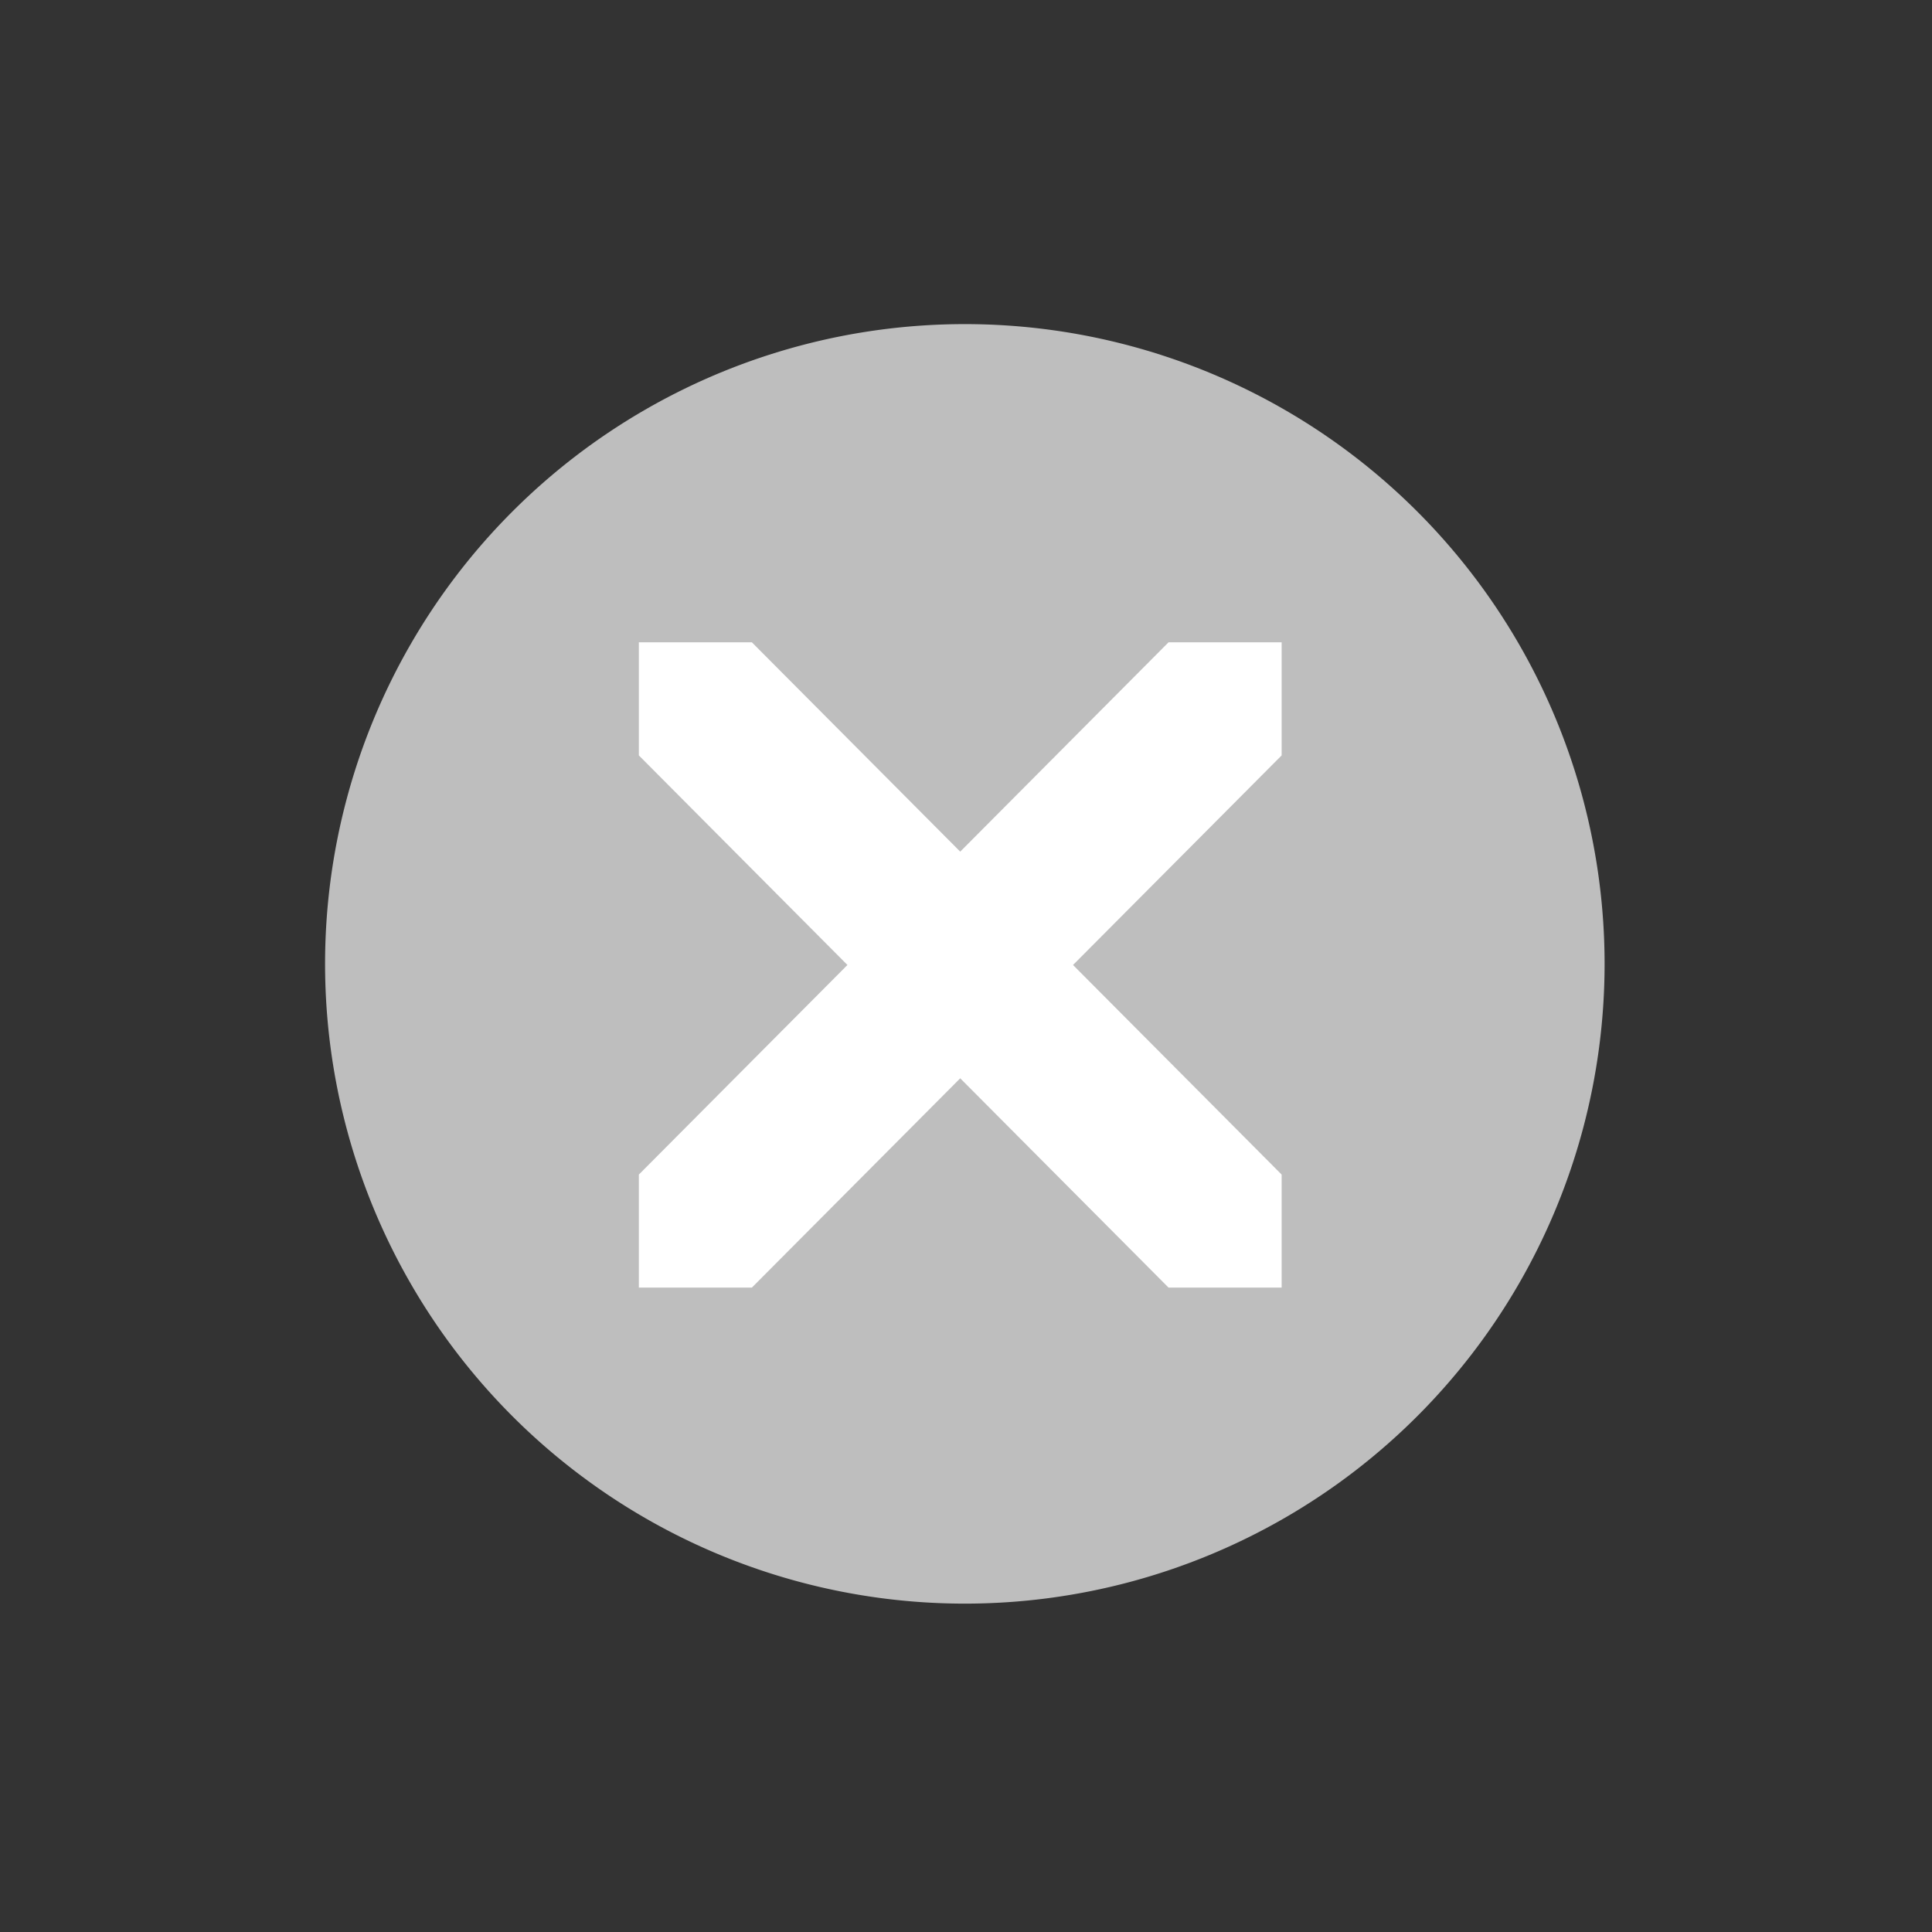 <?xml version="1.0" encoding="UTF-8" standalone="no"?>
<!-- Created with Inkscape (http://www.inkscape.org/) -->
<svg
   xmlns:svg="http://www.w3.org/2000/svg"
   xmlns="http://www.w3.org/2000/svg"
   version="1.0"
   width="24"
   height="24"
   id="svg7384">
  <rect width="100%" height="100%" fill="#333333" stroke="none"/>
  <defs
     id="defs7386" />
  <g
     transform="translate(426.919,-406)"
     id="layer3" />
  <g
     transform="translate(426.919,-406)"
     id="layer5" />
  <g
     transform="translate(426.919,-406)"
     id="layer7" />
  <g
     transform="translate(426.919,-406)"
     id="layer2" />
  <g
     transform="translate(426.919,-406)"
     id="layer8" />
  <g
     transform="translate(426.919,-1358.362)"
     id="layer1" />
  <g
     transform="translate(426.919,-406)"
     id="layer4" />
  <g
     transform="translate(426.919,-406)"
     id="layer9" />
  <g
     transform="translate(426.919,-406)"
     id="layer6">
    <rect
       width="24"
       height="24"
       x="402.919"
       y="406"
       transform="scale(-1,1)"
       id="rect5996"
       style="opacity:0;fill:#ffffff;fill-opacity:1;stroke:none;display:inline" />
    <path
       d="M -406.234,418.796 A 8.601,8.601 0 1 1 -423.436,418.796 A 8.601,8.601 0 1 1 -406.234,418.796 z"
       transform="matrix(0.924,0,0,0.924,-31.626,31.006)"
       id="path12450"
       style="fill:#bebebe;fill-opacity:1;stroke:none;stroke-width:2;marker:none;visibility:visible;display:inline;overflow:visible;enable-background:accumulate" />
    <path
       d="M -417.579,413.979 L -410.998,420.591 C -410.998,420.591 -410.998,421.995 -410.998,421.995 C -410.998,421.995 -412.403,421.995 -412.403,421.995 L -418.983,415.384 C -418.983,415.384 -418.983,413.979 -418.983,413.979 C -418.983,413.979 -417.579,413.979 -417.579,413.979 z"
       id="rect5998"
       style="fill:#ffffff;fill-opacity:1;stroke:none;display:inline" />
    <path
       d="M -412.403,413.979 L -418.983,420.591 C -418.983,420.591 -418.983,421.995 -418.983,421.995 C -418.983,421.995 -417.579,421.995 -417.579,421.995 L -410.998,415.384 C -410.998,415.384 -410.998,413.979 -410.998,413.979 C -410.998,413.979 -412.403,413.979 -412.403,413.979 z"
       id="path6009"
       style="fill:#ffffff;fill-opacity:1;stroke:none;display:inline" />
  </g>
</svg>
